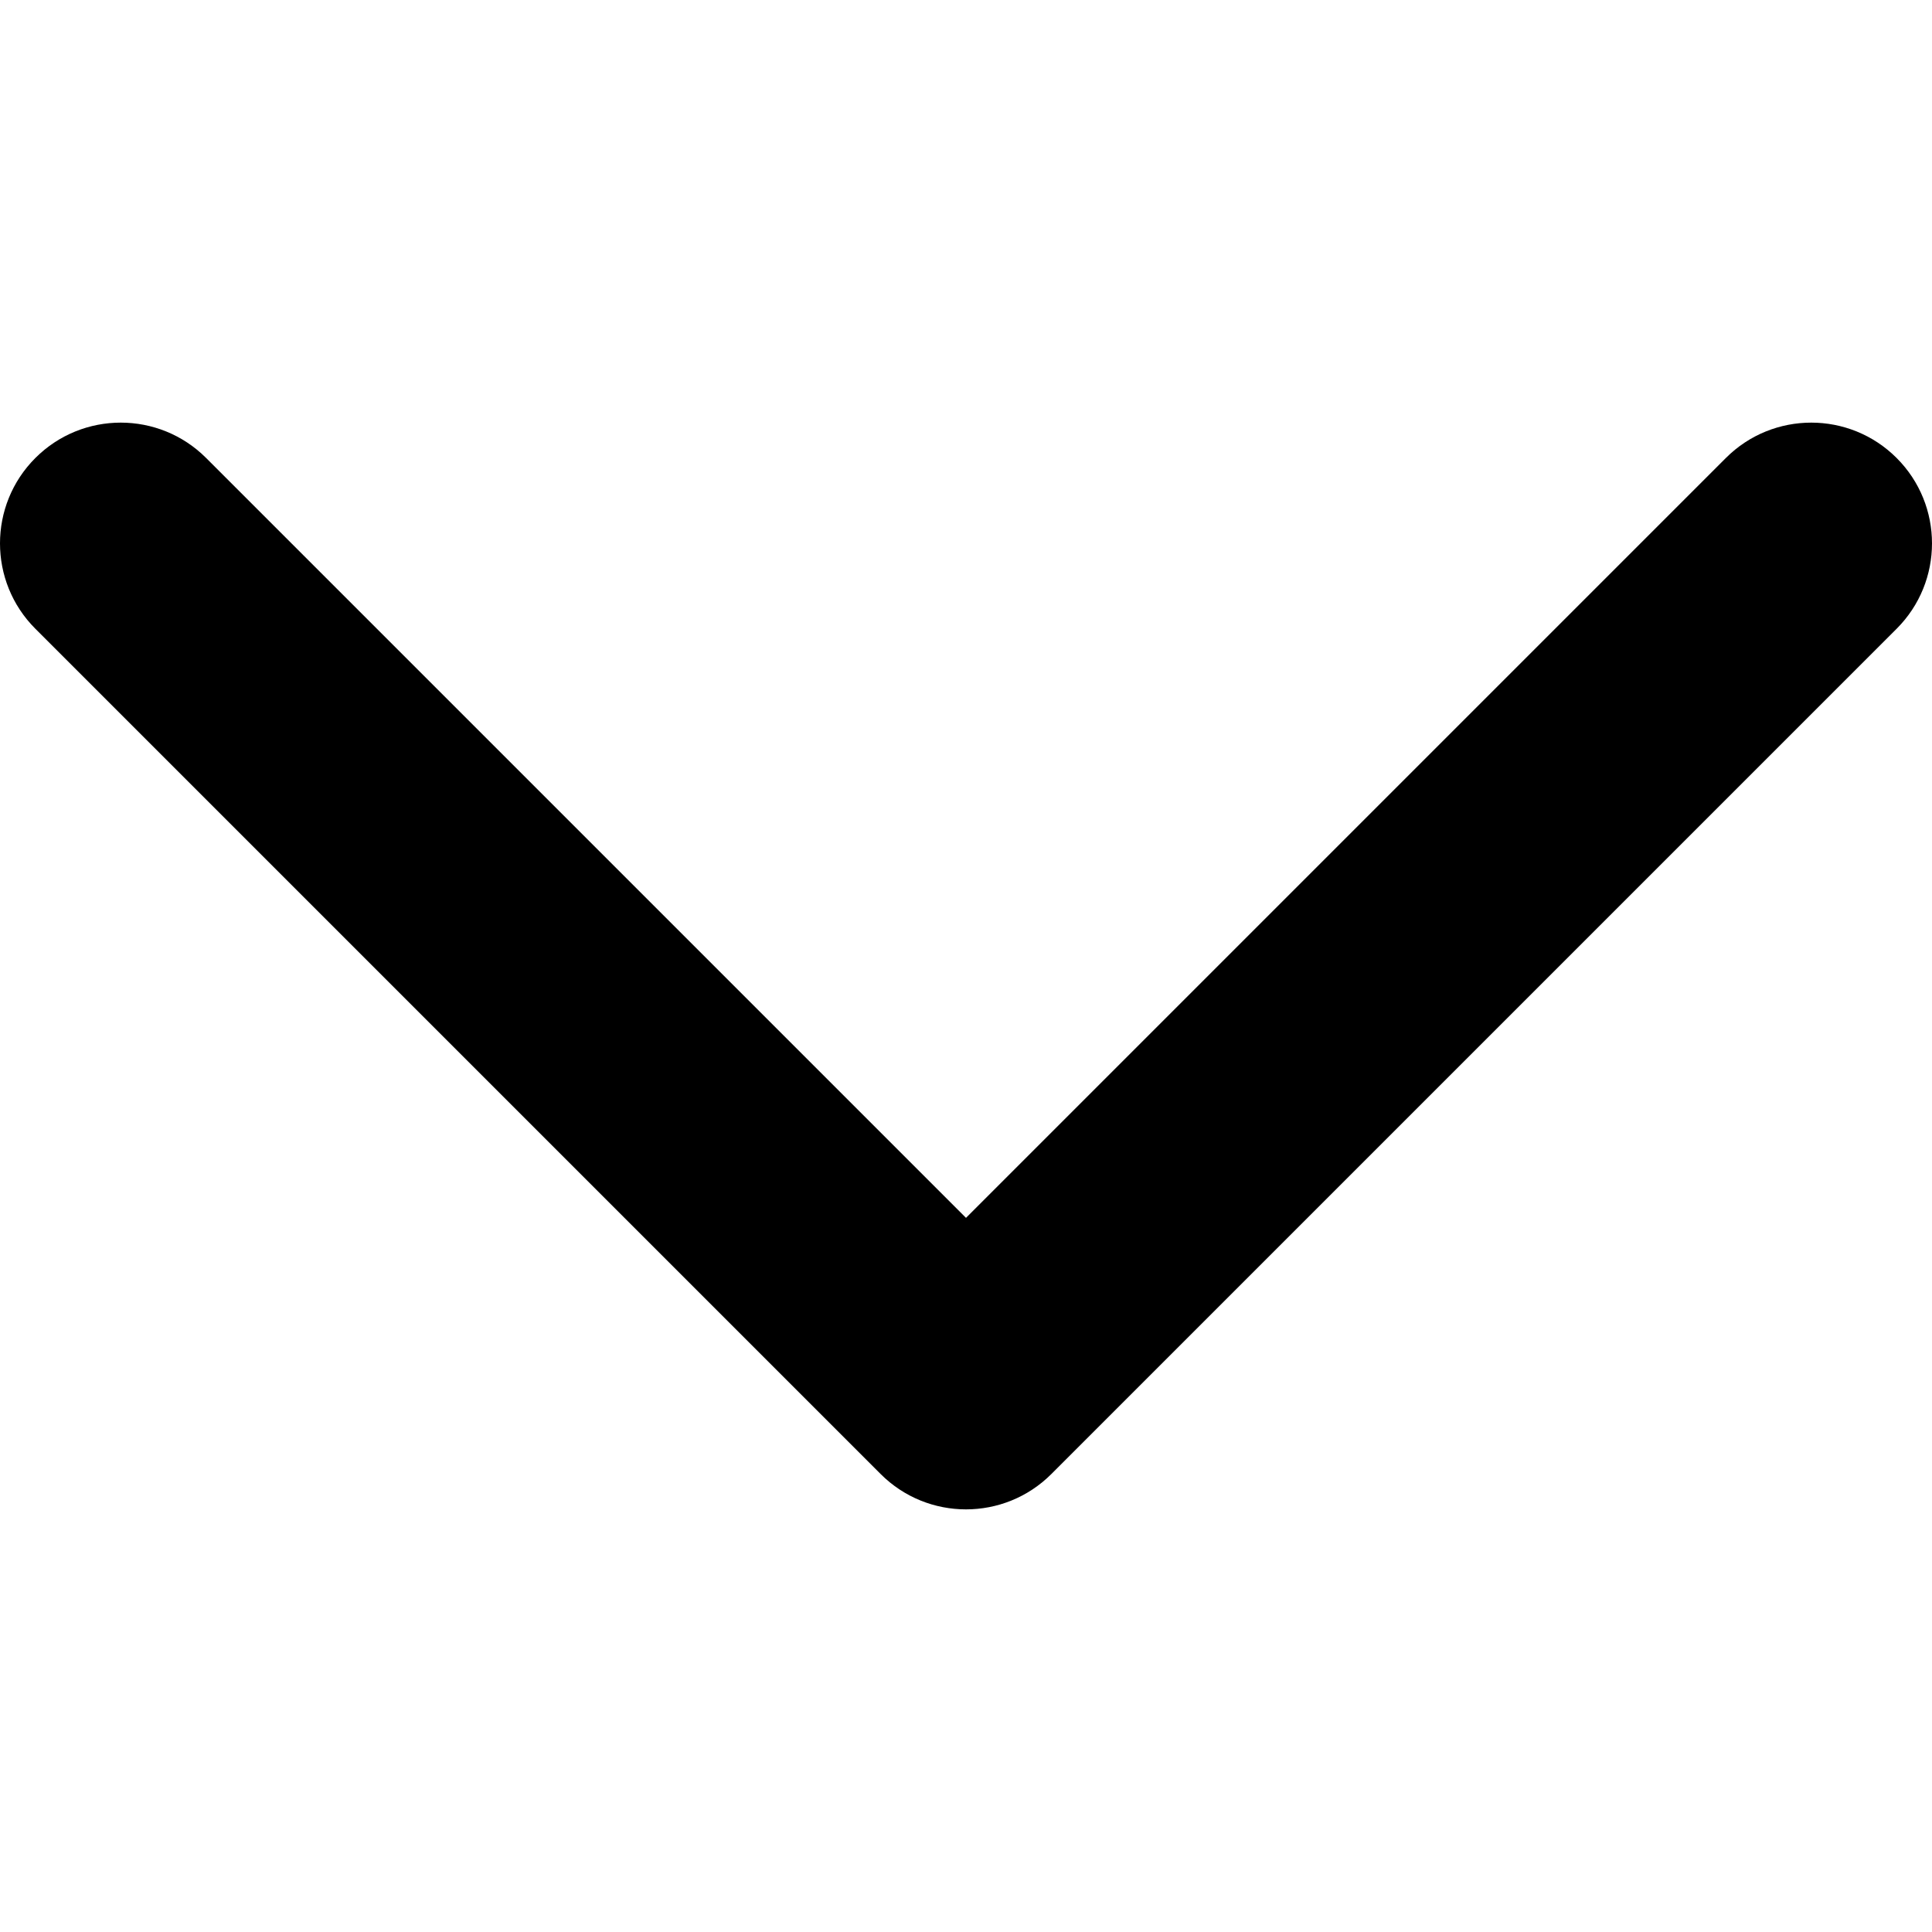 <!-- Generated by IcoMoon.io -->
<svg version="1.1" xmlns="http://www.w3.org/2000/svg" width="1500" height="1500" viewBox="0 0 1500 1500">
<title>arrow-down</title>
<path d="M1339.958 355.585c36.611-36.611 95.969-36.611 132.583 0s36.611 95.969 0 132.583l-656.25 656.25c-36.611 36.611-95.969 36.611-132.583 0l-656.25-656.25c-36.611-36.611-36.611-95.969 0-132.583s95.969-36.611 132.583 0l589.958 589.958 589.958-589.958z"></path>
</svg>

